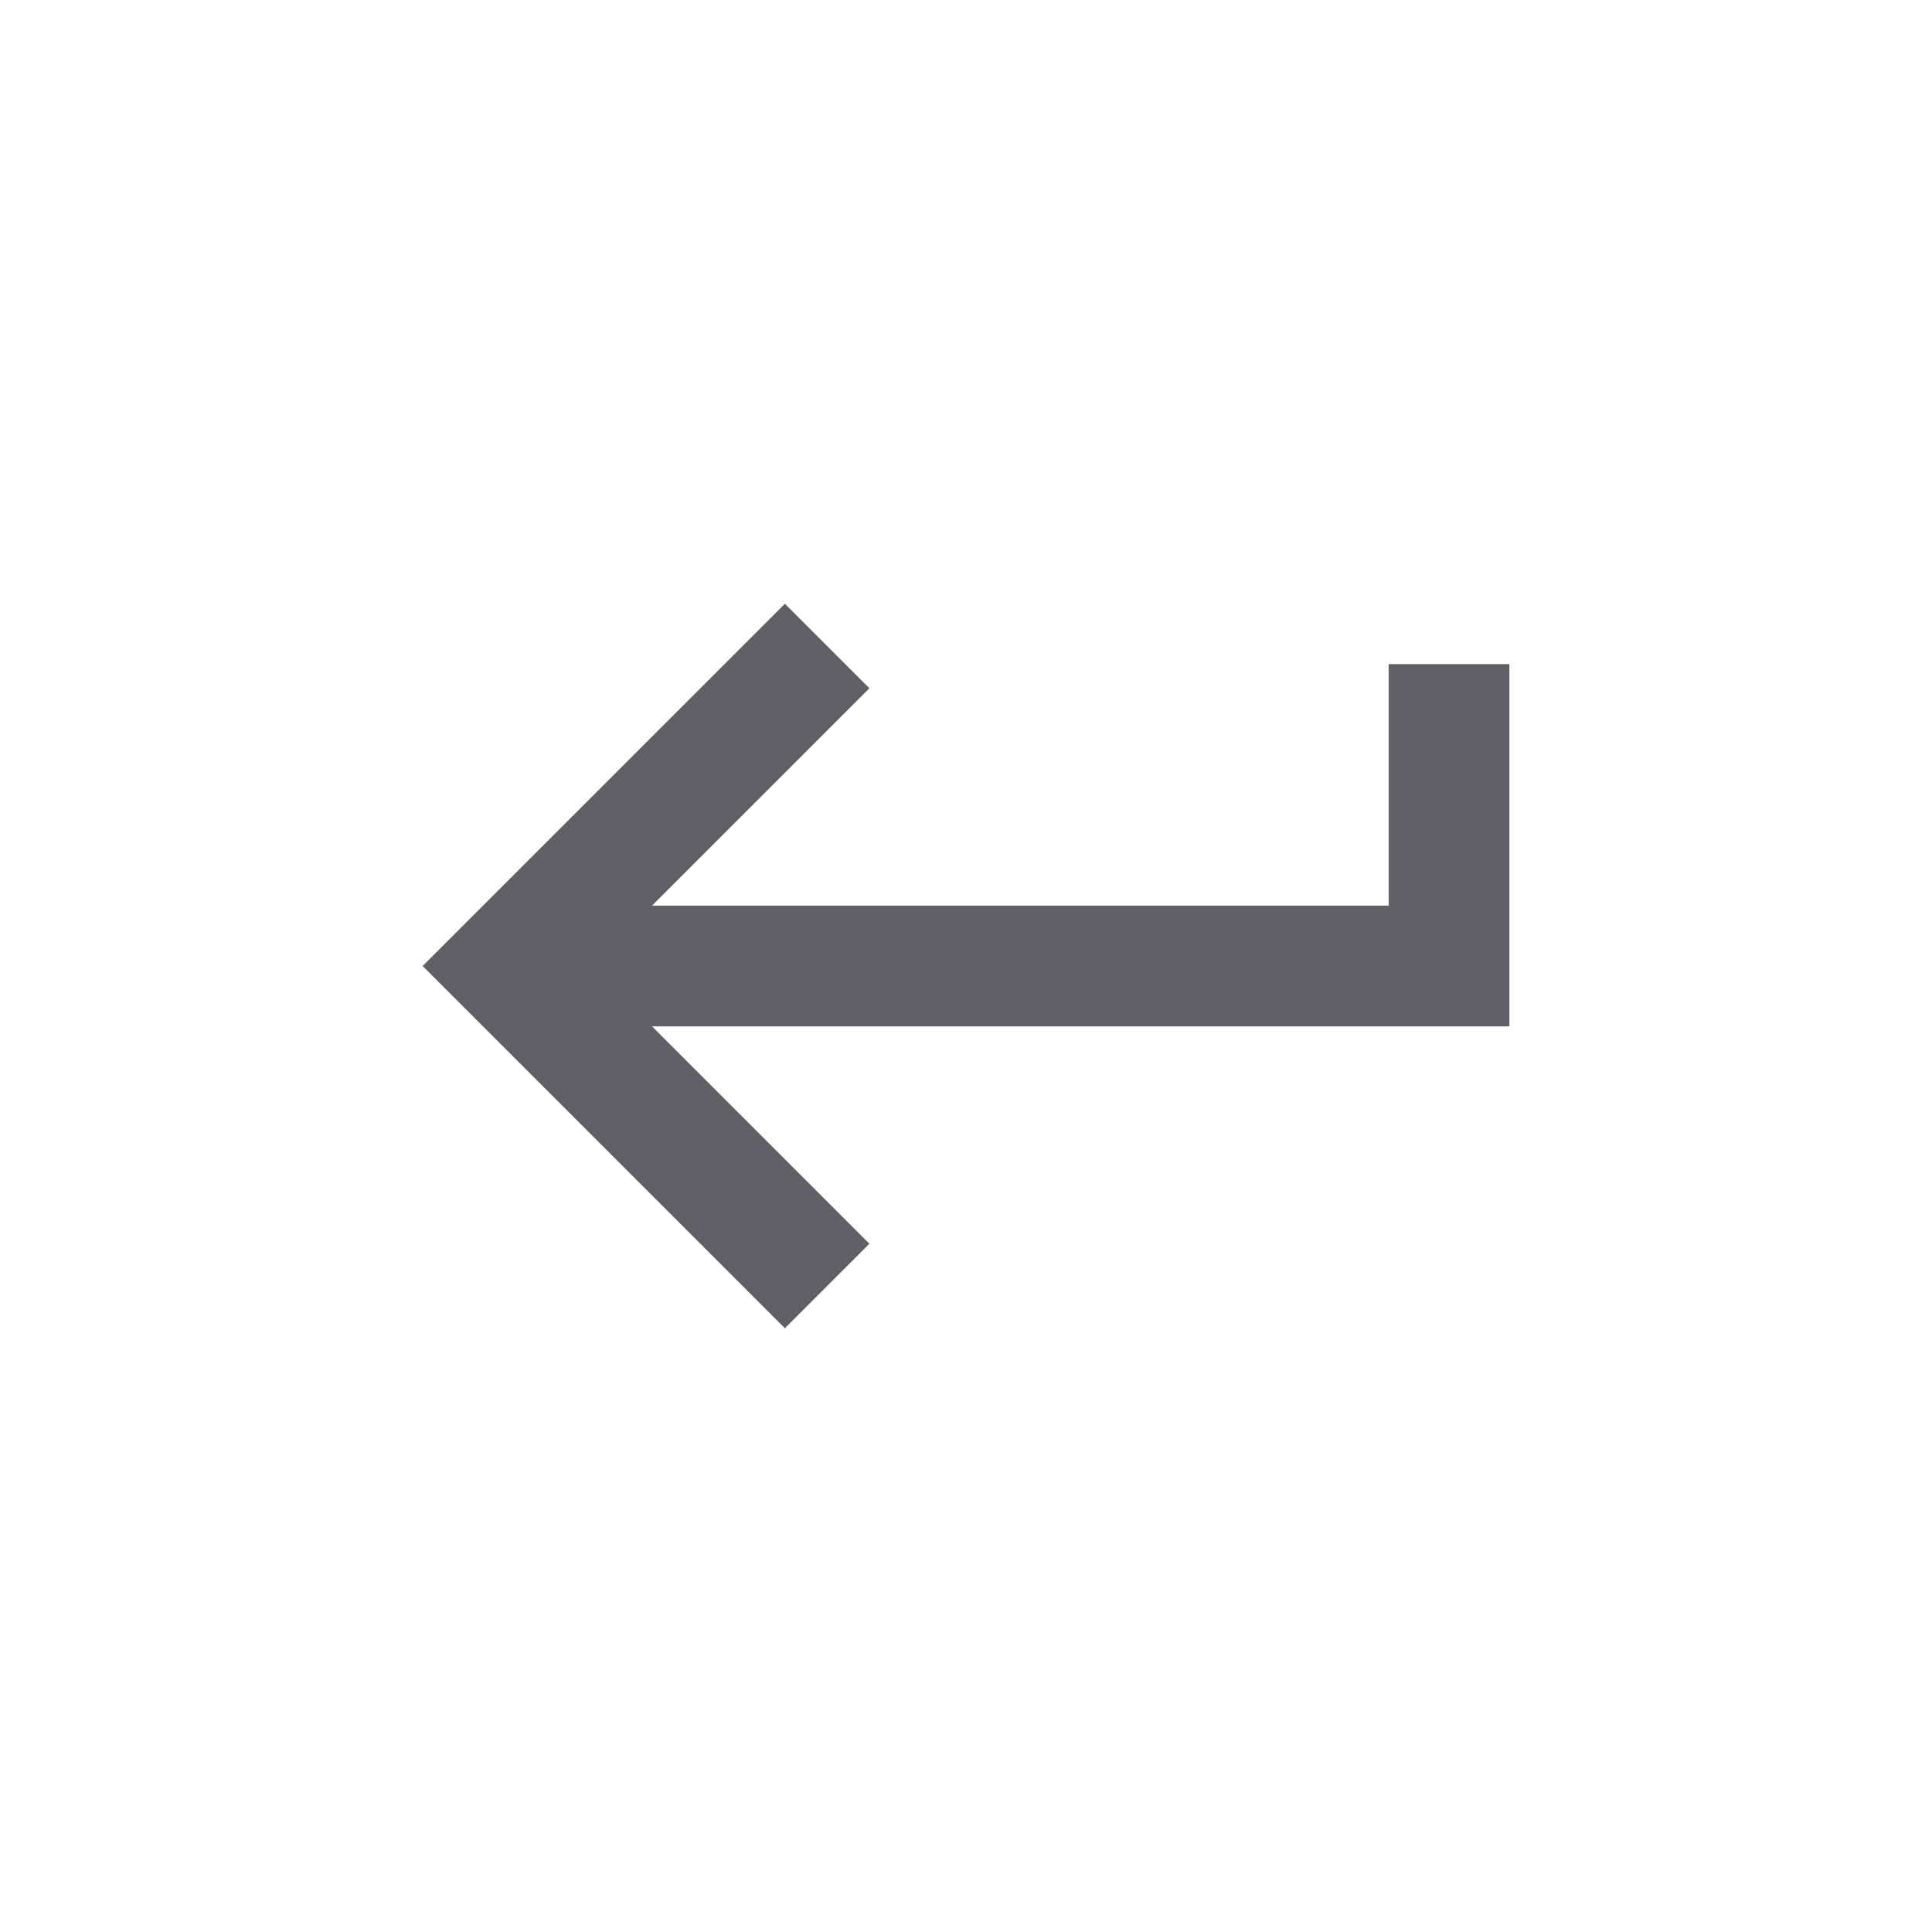 <svg width="32" height="32" viewBox="0 0 32 32" fill="none" xmlns="http://www.w3.org/2000/svg">
<mask id="mask0_1643_15710" style="mask-type:alpha" maskUnits="userSpaceOnUse" x="4" y="4" width="24" height="24">
<rect x="4" y="4" width="24" height="24" fill="#D9D9D9"/>
</mask>
<g mask="url(#mask0_1643_15710)">
<path d="M13 22L7 16L13 10L14.4 11.4L10.8 15H23V11H25V17H10.8L14.4 20.6L13 22Z" fill="#5F6164"/>
</g>
</svg>
